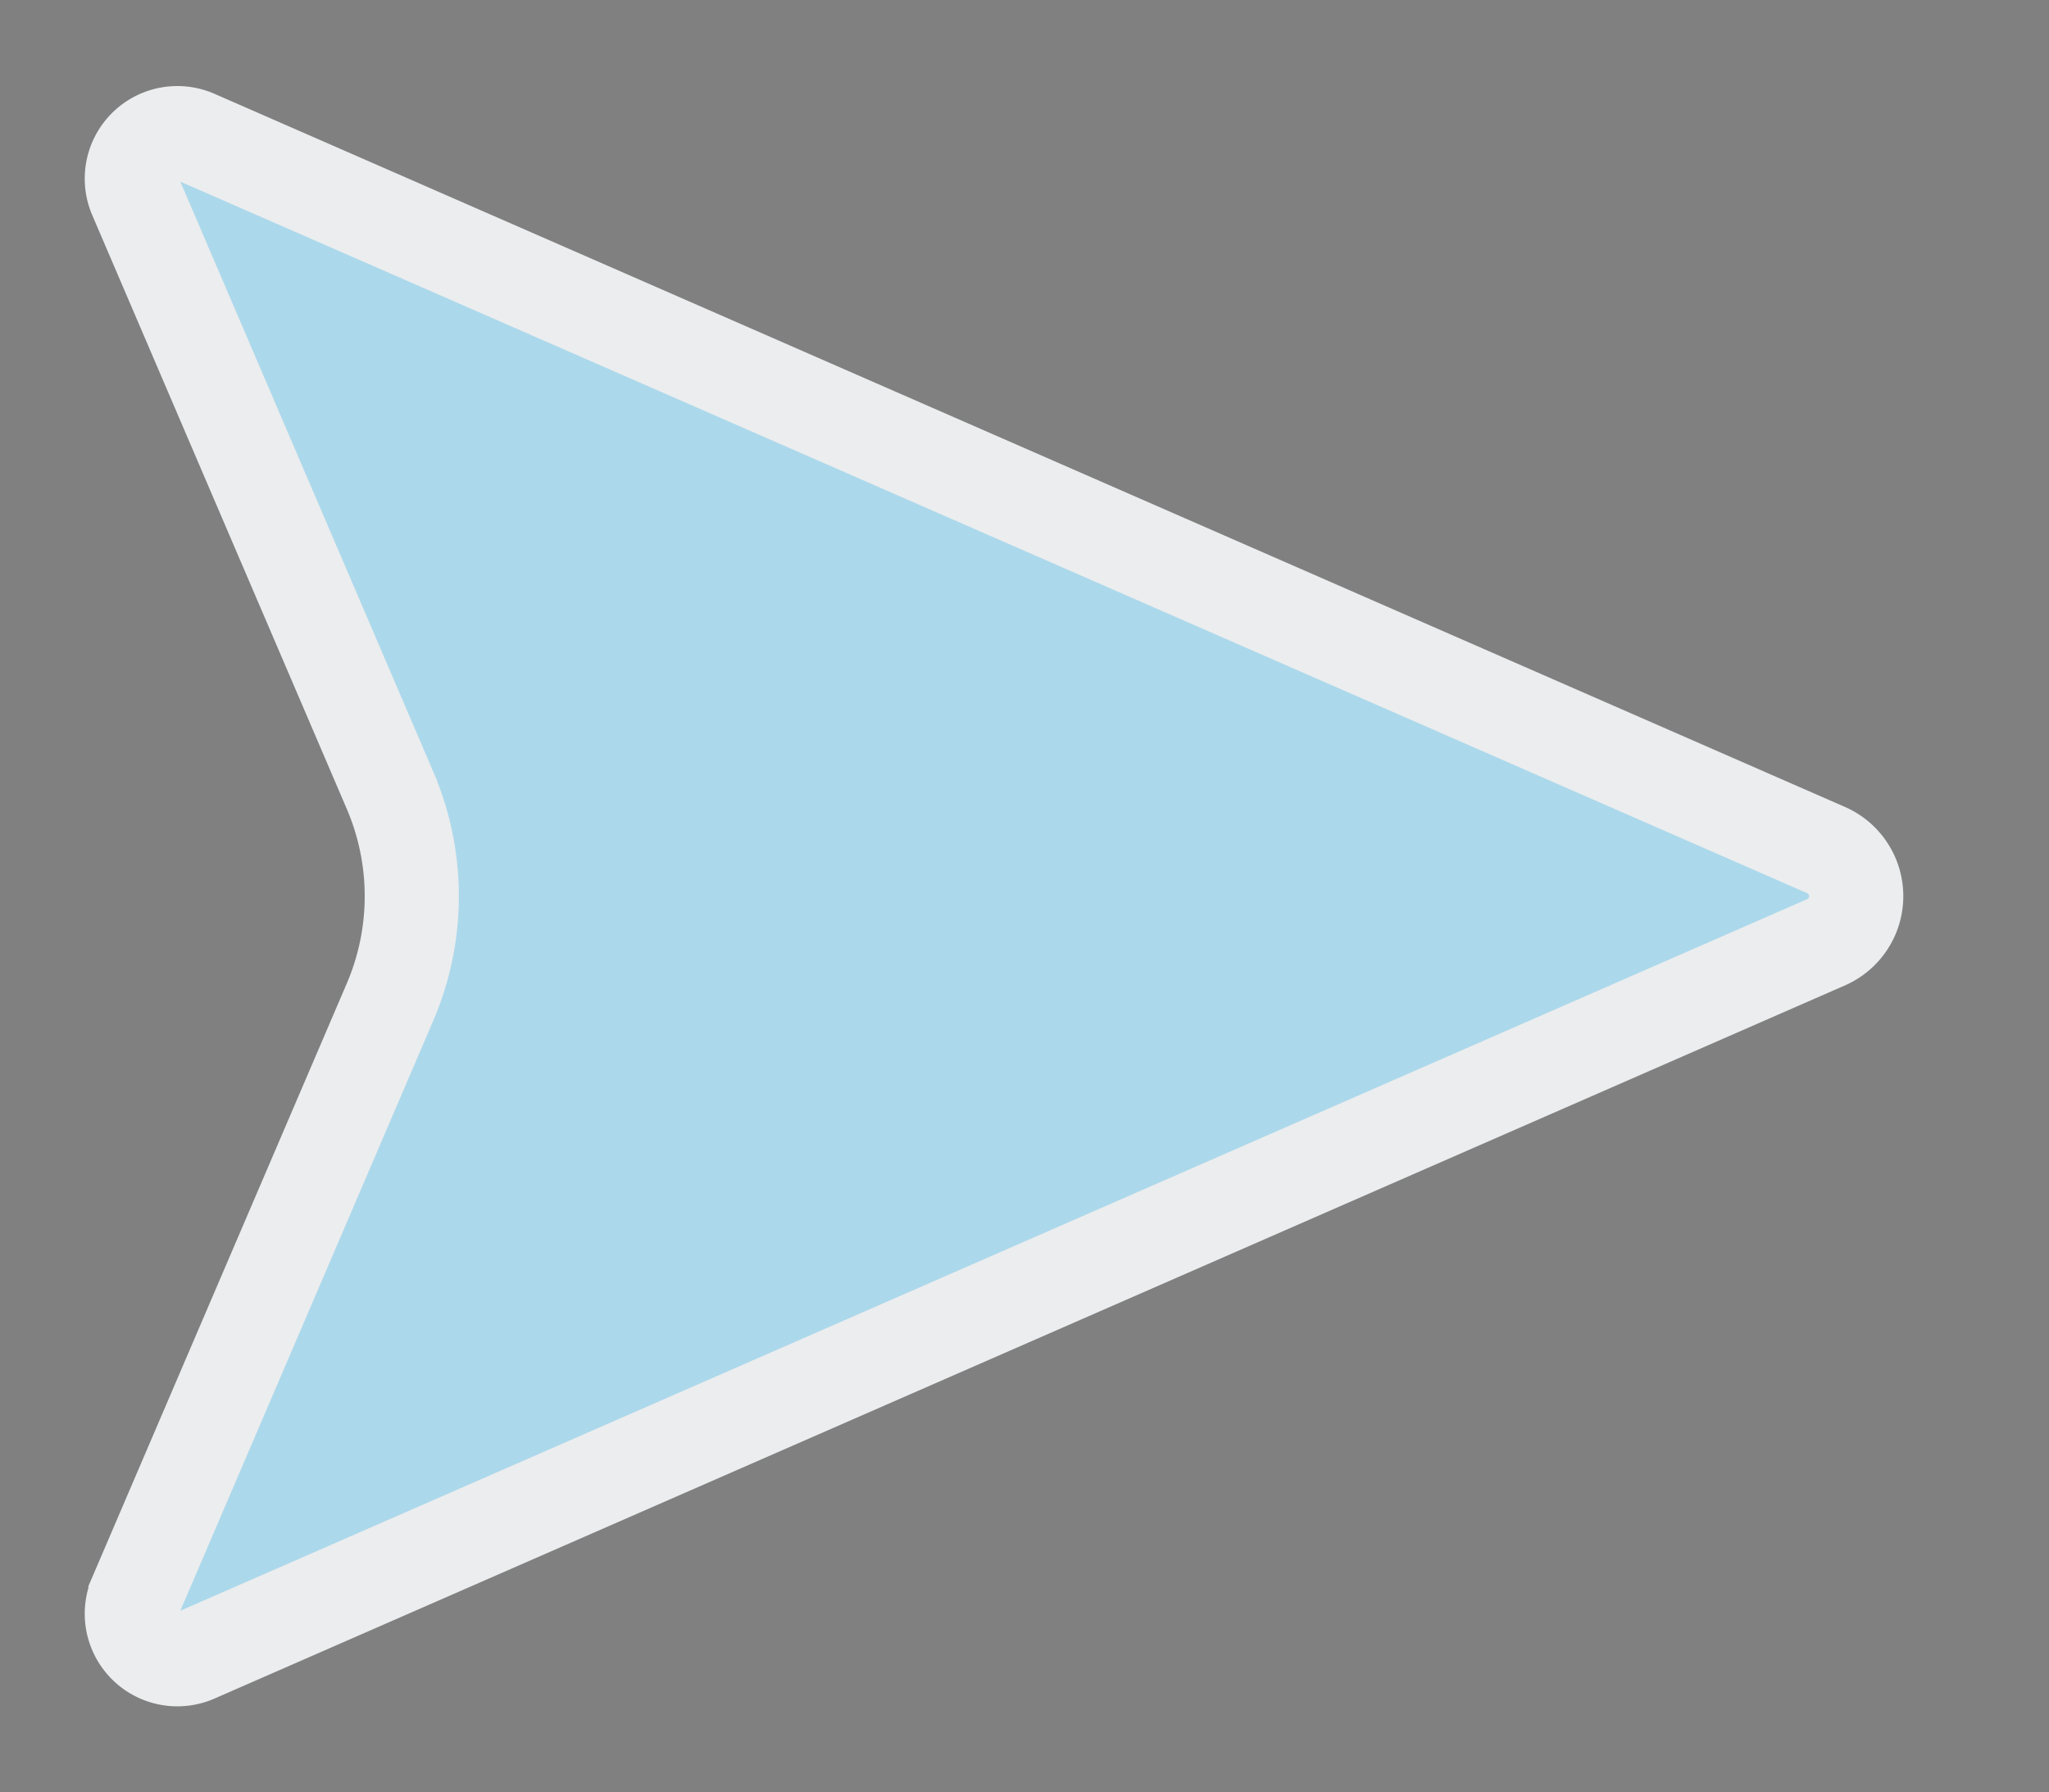 <?xml version="1.0" encoding="UTF-8" standalone="no"?>
<svg
   id="svg983"
   version="1.1"
   viewBox="0 0 47.107 41.218"
   height="41.218mm"
   width="47.107mm"
   sodipodi:docname="arrow-filled.svg"
   inkscape:version="1.2 (dc2aeda, 2022-05-15)"
   xmlns:inkscape="http://www.inkscape.org/namespaces/inkscape"
   xmlns:sodipodi="http://sodipodi.sourceforge.net/DTD/sodipodi-0.dtd"
   xmlns="http://www.w3.org/2000/svg"
   xmlns:svg="http://www.w3.org/2000/svg"
   xmlns:rdf="http://www.w3.org/1999/02/22-rdf-syntax-ns#"
   xmlns:cc="http://creativecommons.org/ns#"
   xmlns:dc="http://purl.org/dc/elements/1.1/">
  <rect x="0" y="0" width="47.107" height="41.218" fill="#808080" stroke="none"/>
  <sodipodi:namedview
     id="namedview59"
     pagecolor="#505050"
     bordercolor="#ffffff"
     borderopacity="1"
     inkscape:showpageshadow="0"
     inkscape:pageopacity="0"
     inkscape:pagecheckerboard="1"
     inkscape:deskcolor="#505050"
     inkscape:document-units="mm"
     showgrid="false"
     inkscape:zoom="1.5148959"
     inkscape:cx="-41.256959"
     inkscape:cy="77.893138"
     inkscape:window-width="1680"
     inkscape:window-height="1026"
     inkscape:window-x="0"
     inkscape:window-y="24"
     inkscape:window-maximized="0"
     inkscape:current-layer="svg983" />
  <defs
     id="defs977">
    <inkscape:path-effect
       effect="fillet_chamfer"
       id="path-effect261"
       is_visible="true"
       lpeversion="1"
       nodesatellites_param="F,0,0,1,0,2.646,0,1 @ F,0,0,1,0,2.646,0,1 @ F,0,0,1,0,2.646,0,1 @ F,0,0,1,0,2.646,0,1"
       unit="px"
       method="auto"
       mode="F"
       radius="10"
       chamfer_steps="1"
       flexible="true"
       use_knot_distance="true"
       apply_no_radius="true"
       apply_with_radius="true"
       only_selected="false"
       hide_knots="false" />
  </defs>
  <g
     transform="translate(-50.844,-40.912)"
     id="layer1">
    <path
       id="path1528"
       d="m 54.429,92.893 c 0,0 -0.132,0 -0.132,0 0,0.302 0.132,1.21 0.132,1.512 0,-0.302 0.132,-1.21 0.132,-1.512 0,0 -0.132,0 -0.132,0 z"
       style="fill:#000000;fill-rule:nonzero;stroke:none;stroke-width:0.265px;stroke-linecap:butt;stroke-linejoin:miter;stroke-opacity:1" />
    <path
       id="path1534"
       d="M -21.24,0.777 C 4.16,17.71 80.36,68.51 105.76,85.443 Z M 105.907,85.223 C 80.507,68.29 4.307,17.49 -21.093,0.557 Z"
       style="fill:#000000;fill-rule:nonzero;stroke:none;stroke-width:0.265px;stroke-linecap:butt;stroke-linejoin:miter;stroke-opacity:1" />
    <path
       id="path2988"
       d="m 53.959,45.432 5.853,13.657 a 6.174,6.174 90 0 1 0,4.864 l -5.853,13.657 a 1.047,1.047 44.785 0 0 1.382,1.371 L 92.826,62.581 a 1.158,1.158 90 0 0 0,-2.121 L 55.341,44.061 a 1.047,1.047 135.215 0 0 -1.382,1.371 z"
       style="fill:#acd8eb;stroke:#ebedee;stroke-width:2.165;stroke-linecap:butt;stroke-linejoin:miter;stroke-miterlimit:4;stroke-dasharray:none;stroke-opacity:1;fill-opacity:1"
       inkscape:path-effect="#path-effect261"
       inkscape:original-d="m 52.916666,43.000001 7.937501,18.520832 -7.9375,18.520834 L 95.25,61.520833 Z" />
  </g>
</svg>
